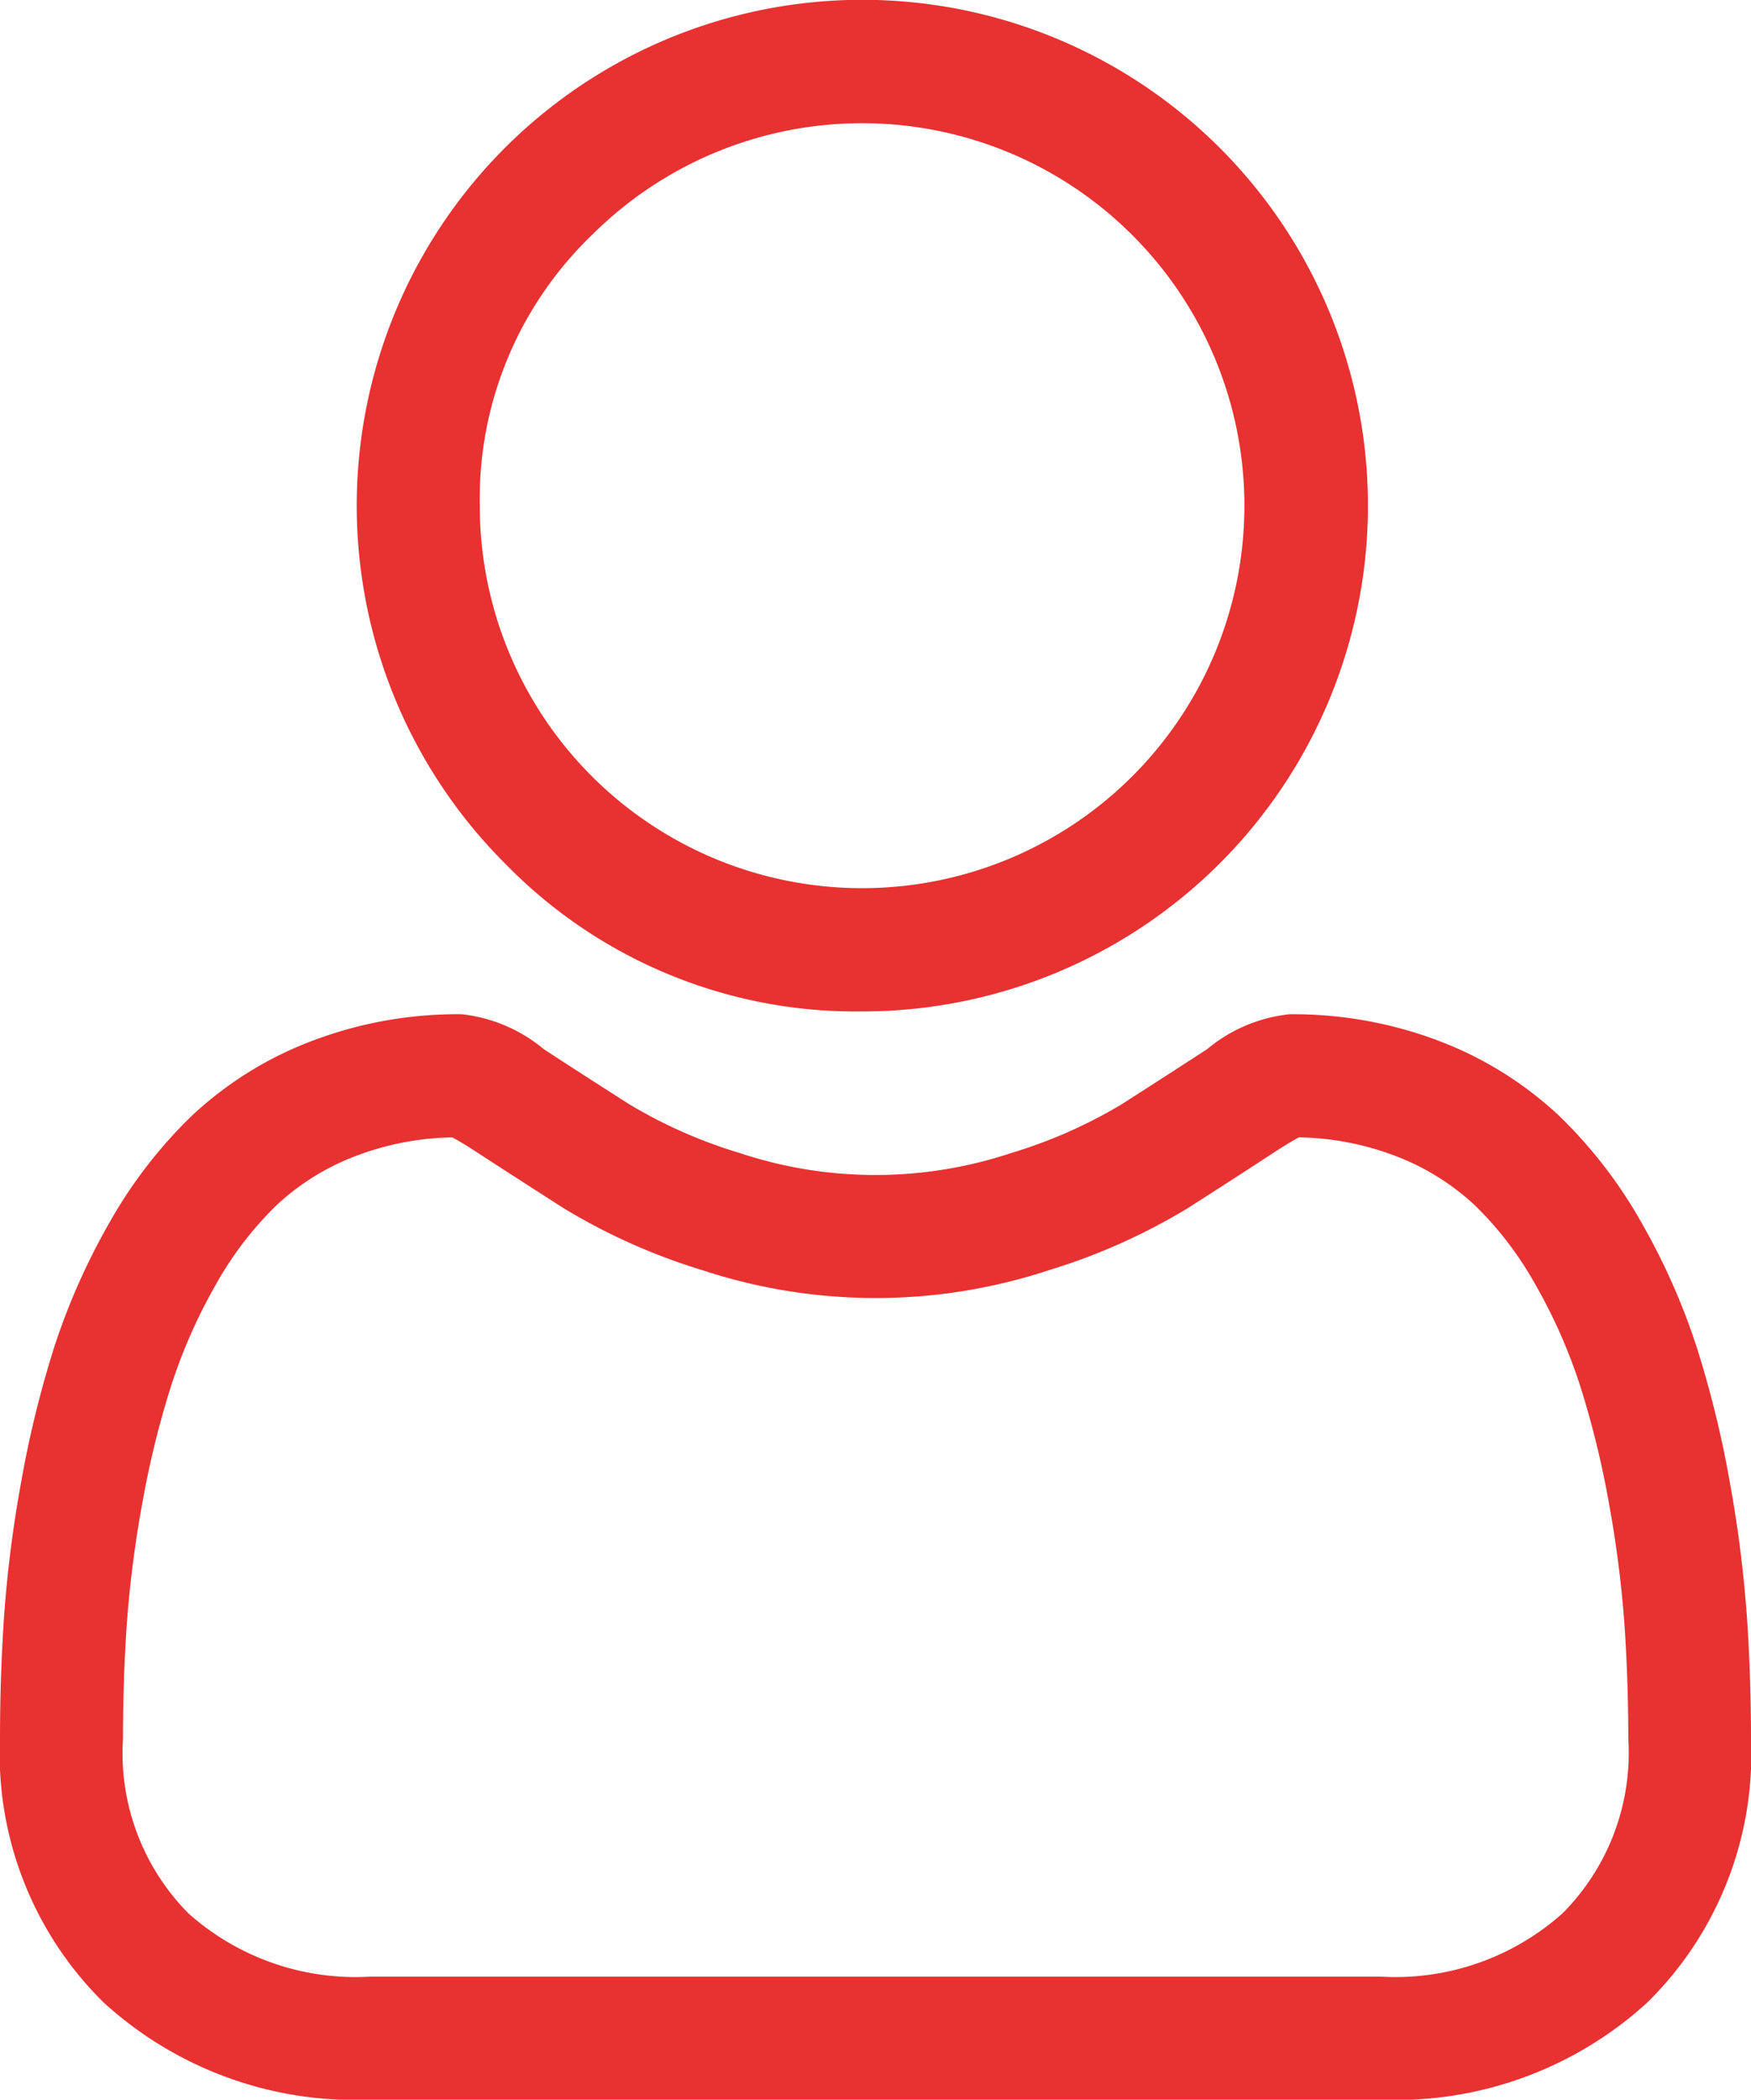 <svg xmlns="http://www.w3.org/2000/svg" viewBox="0 0 54.698 65.562">
  <g id="profileIcon" transform="translate(-3872.302 -667.126)">
    <path id="Path_247" data-name="Path 247" d="M3899.237,698.708a15.794,15.794,0,1,0-11.165-4.626A15.284,15.284,0,0,0,3899.237,698.708Zm-8.448-24.239a11.943,11.943,0,1,1-3.5,8.447A11.413,11.413,0,0,1,3890.789,674.469Z" fill="#e83131"/>
    <path id="Path_248" data-name="Path 248" d="M3926.867,717.54a38.7,38.7,0,0,0-.531-4.143,32.458,32.458,0,0,0-1.019-4.165,20.6,20.6,0,0,0-1.712-3.884,14.625,14.625,0,0,0-2.582-3.365,11.385,11.385,0,0,0-3.709-2.331,12.828,12.828,0,0,0-4.735-.856,4.8,4.8,0,0,0-2.566,1.088c-.769.5-1.669,1.082-2.674,1.724a15.3,15.3,0,0,1-3.459,1.524,13.446,13.446,0,0,1-8.462,0,15.282,15.282,0,0,1-3.457-1.524c-.995-.636-1.9-1.216-2.676-1.725a4.805,4.805,0,0,0-2.566-1.088,12.805,12.805,0,0,0-4.734.858,11.36,11.36,0,0,0-3.709,2.33,14.644,14.644,0,0,0-2.581,3.365,20.651,20.651,0,0,0-1.713,3.885,32.816,32.816,0,0,0-1.018,4.164,38.584,38.584,0,0,0-.531,4.144c-.087,1.252-.131,2.555-.131,3.872a10.887,10.887,0,0,0,3.233,8.236,11.641,11.641,0,0,0,8.332,3.039h31.568a11.64,11.64,0,0,0,8.331-3.039,10.882,10.882,0,0,0,3.234-8.237C3927,720.091,3926.955,718.788,3926.867,717.54Zm-5.75,9.325a7.835,7.835,0,0,1-5.683,1.981h-31.567a7.837,7.837,0,0,1-5.683-1.98,7.108,7.108,0,0,1-2.04-5.453c0-1.229.04-2.442.121-3.606a35.139,35.139,0,0,1,.48-3.731,28.894,28.894,0,0,1,.9-3.672,16.849,16.849,0,0,1,1.394-3.159,10.88,10.88,0,0,1,1.9-2.486,7.546,7.546,0,0,1,2.468-1.534,8.85,8.85,0,0,1,3.025-.584c.135.072.374.208.762.461.79.515,1.7,1.1,2.707,1.745a19.05,19.05,0,0,0,4.342,1.94,17.284,17.284,0,0,0,10.826,0,19.078,19.078,0,0,0,4.345-1.942c1.03-.658,1.914-1.229,2.7-1.744.388-.252.628-.389.762-.461a8.859,8.859,0,0,1,3.027.584,7.566,7.566,0,0,1,2.467,1.534,10.8,10.8,0,0,1,1.9,2.487,16.7,16.7,0,0,1,1.394,3.158,28.627,28.627,0,0,1,.9,3.671,35.252,35.252,0,0,1,.48,3.732h0c.081,1.16.123,2.373.123,3.605A7.1,7.1,0,0,1,3921.117,726.865Z" fill="#e83131"/>
  </g>
</svg>

